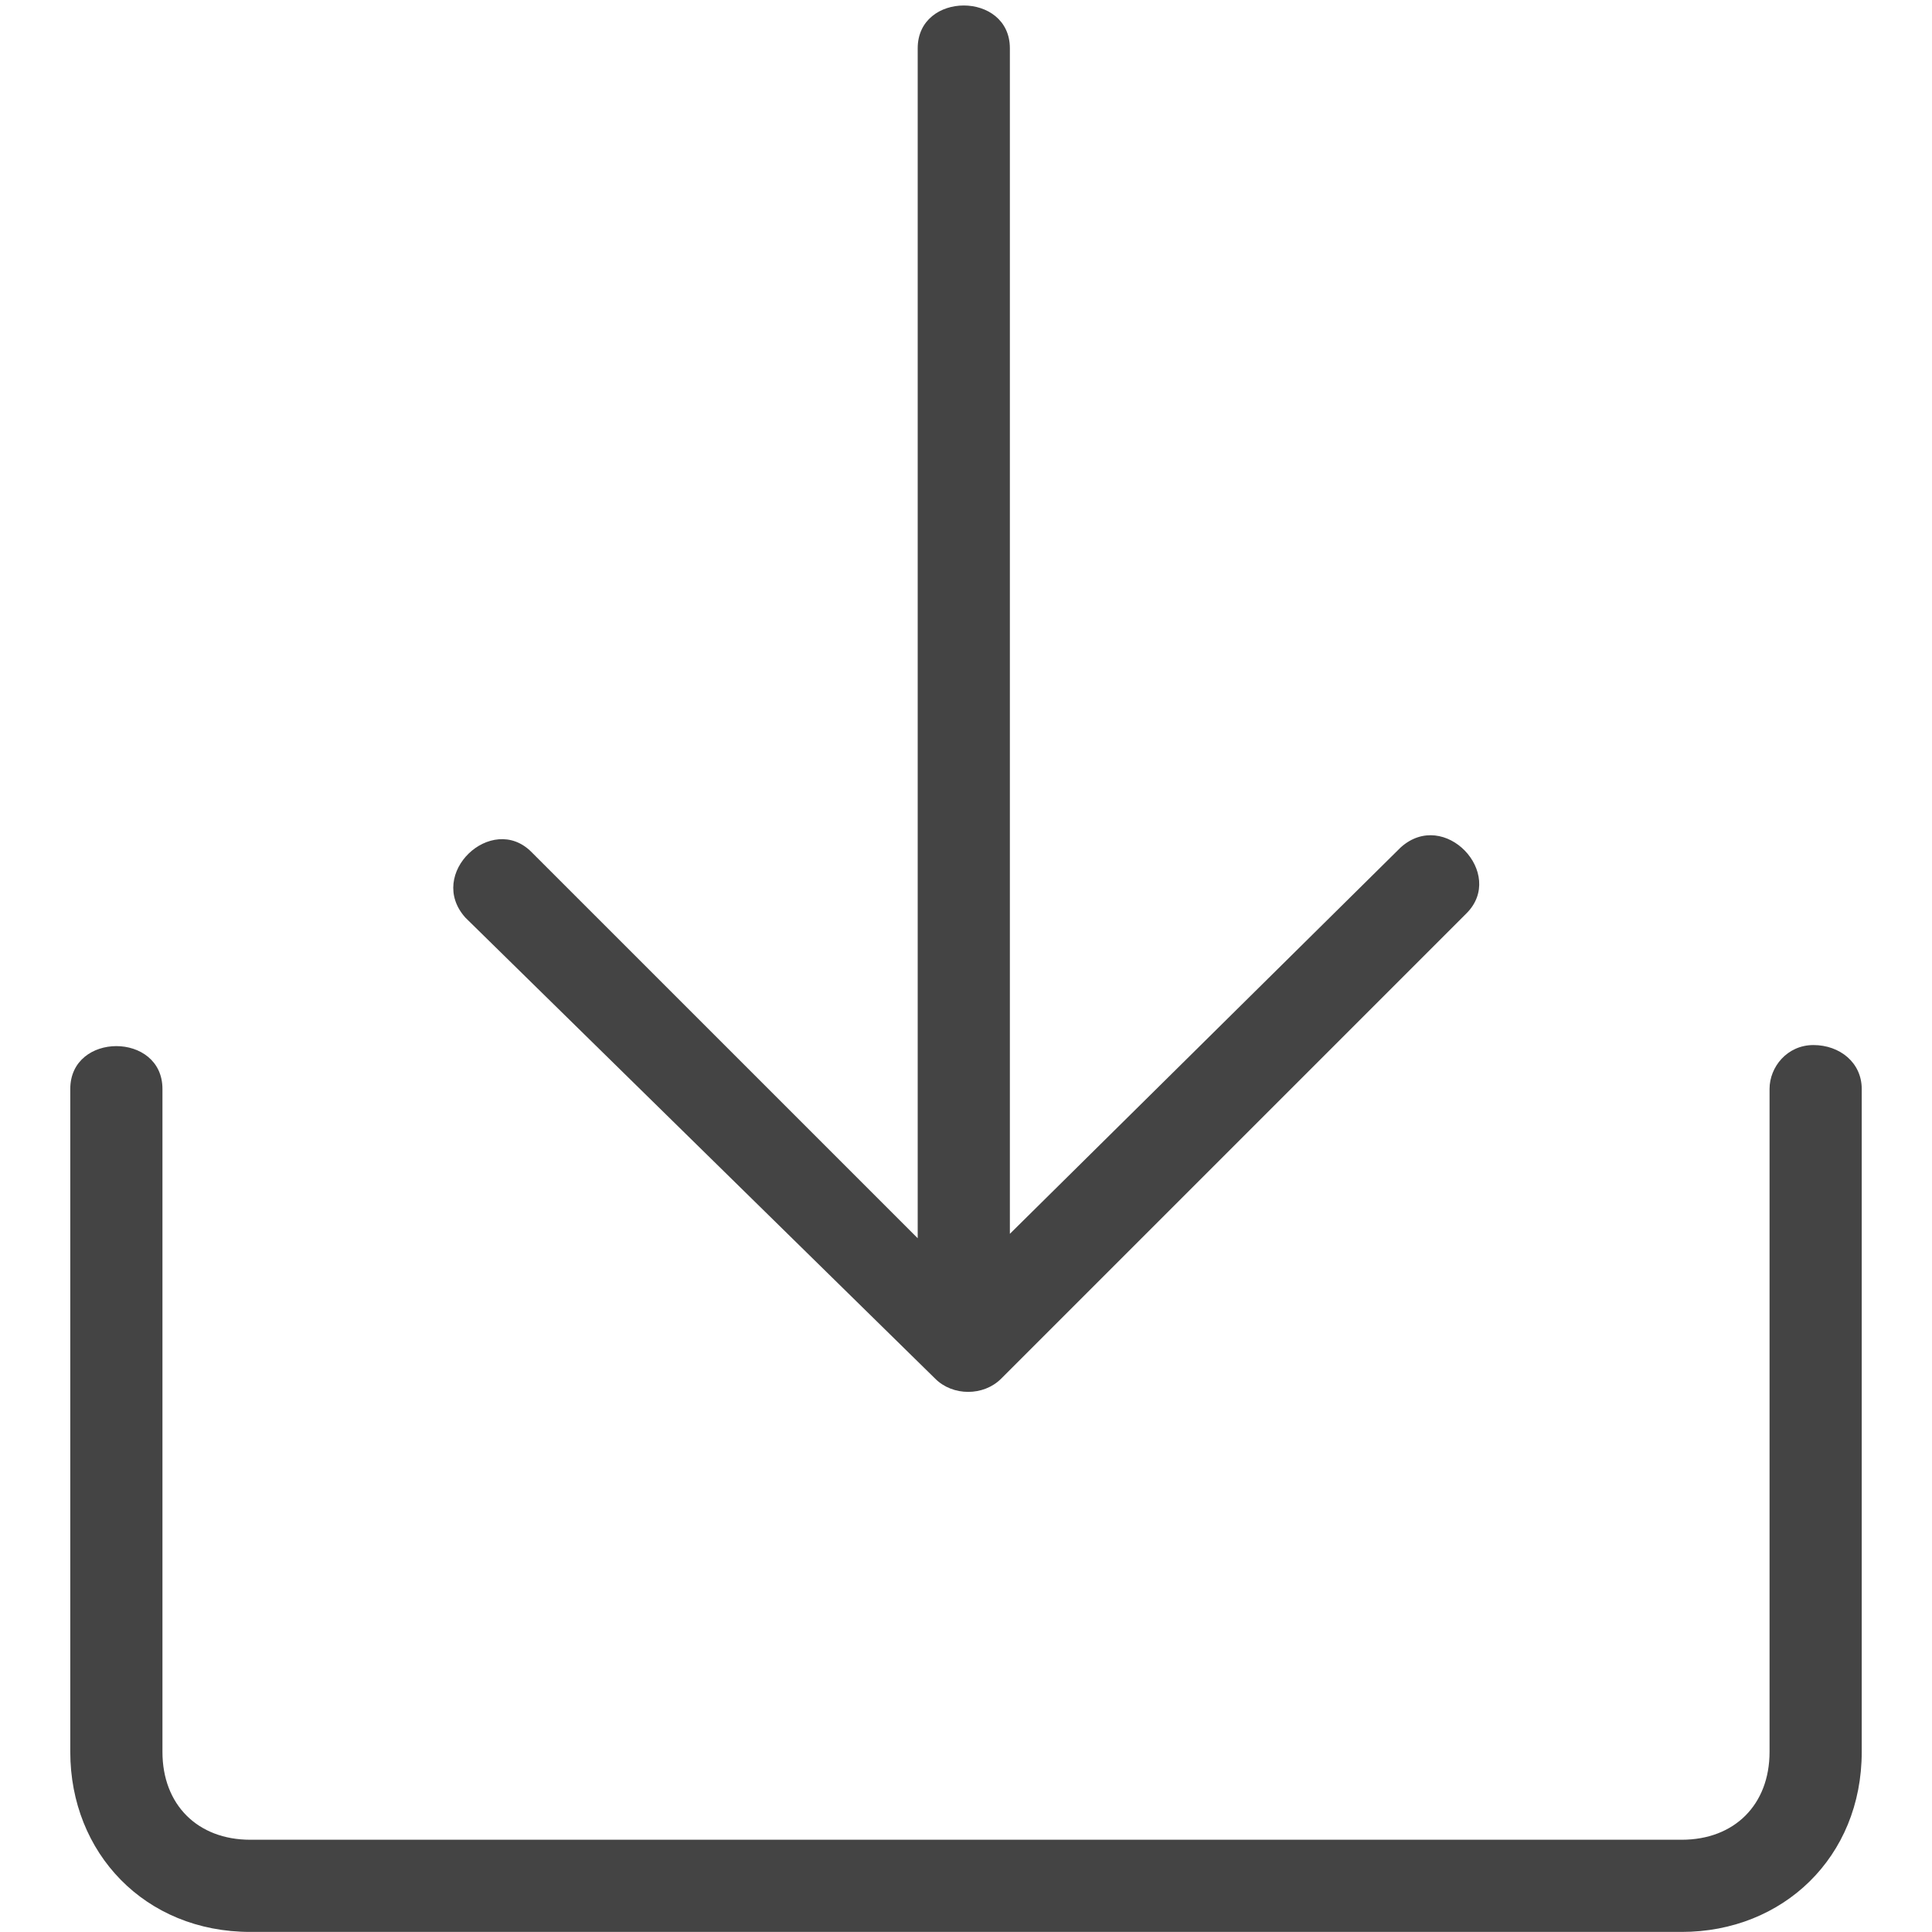 <?xml version="1.0" encoding="utf-8"?>
<!-- Generated by IcoMoon.io -->
<!DOCTYPE svg PUBLIC "-//W3C//DTD SVG 1.1//EN" "http://www.w3.org/Graphics/SVG/1.1/DTD/svg11.dtd">
<svg version="1.1" xmlns="http://www.w3.org/2000/svg" xmlns:xlink="http://www.w3.org/1999/xlink" width="24" height="24" viewBox="0 0 24 24">
<path fill="#444444" d="M22.527 12.982c-0.327 0-0.545 0.273-0.545 0.545v8.236c0 0.655-0.436 1.091-1.091 1.091h-17.782c-0.655 0-1.091-0.436-1.091-1.091v-8.236c0-0.709-1.145-0.709-1.145 0v8.236c0 1.255 0.927 2.236 2.236 2.236h17.782c1.255 0 2.236-0.927 2.236-2.236v-8.236c0-0.327-0.273-0.545-0.6-0.545z"></path>
<path fill="#444444" d="M11.618 17.127c0.218 0.218 0.6 0.218 0.818 0l5.782-5.782c0.491-0.491-0.273-1.309-0.818-0.818l-4.855 4.8v-14.727c0-0.709-1.145-0.709-1.145 0v14.782l-4.8-4.8c-0.491-0.491-1.309 0.273-0.818 0.818l5.836 5.727z"></path>
</svg>
